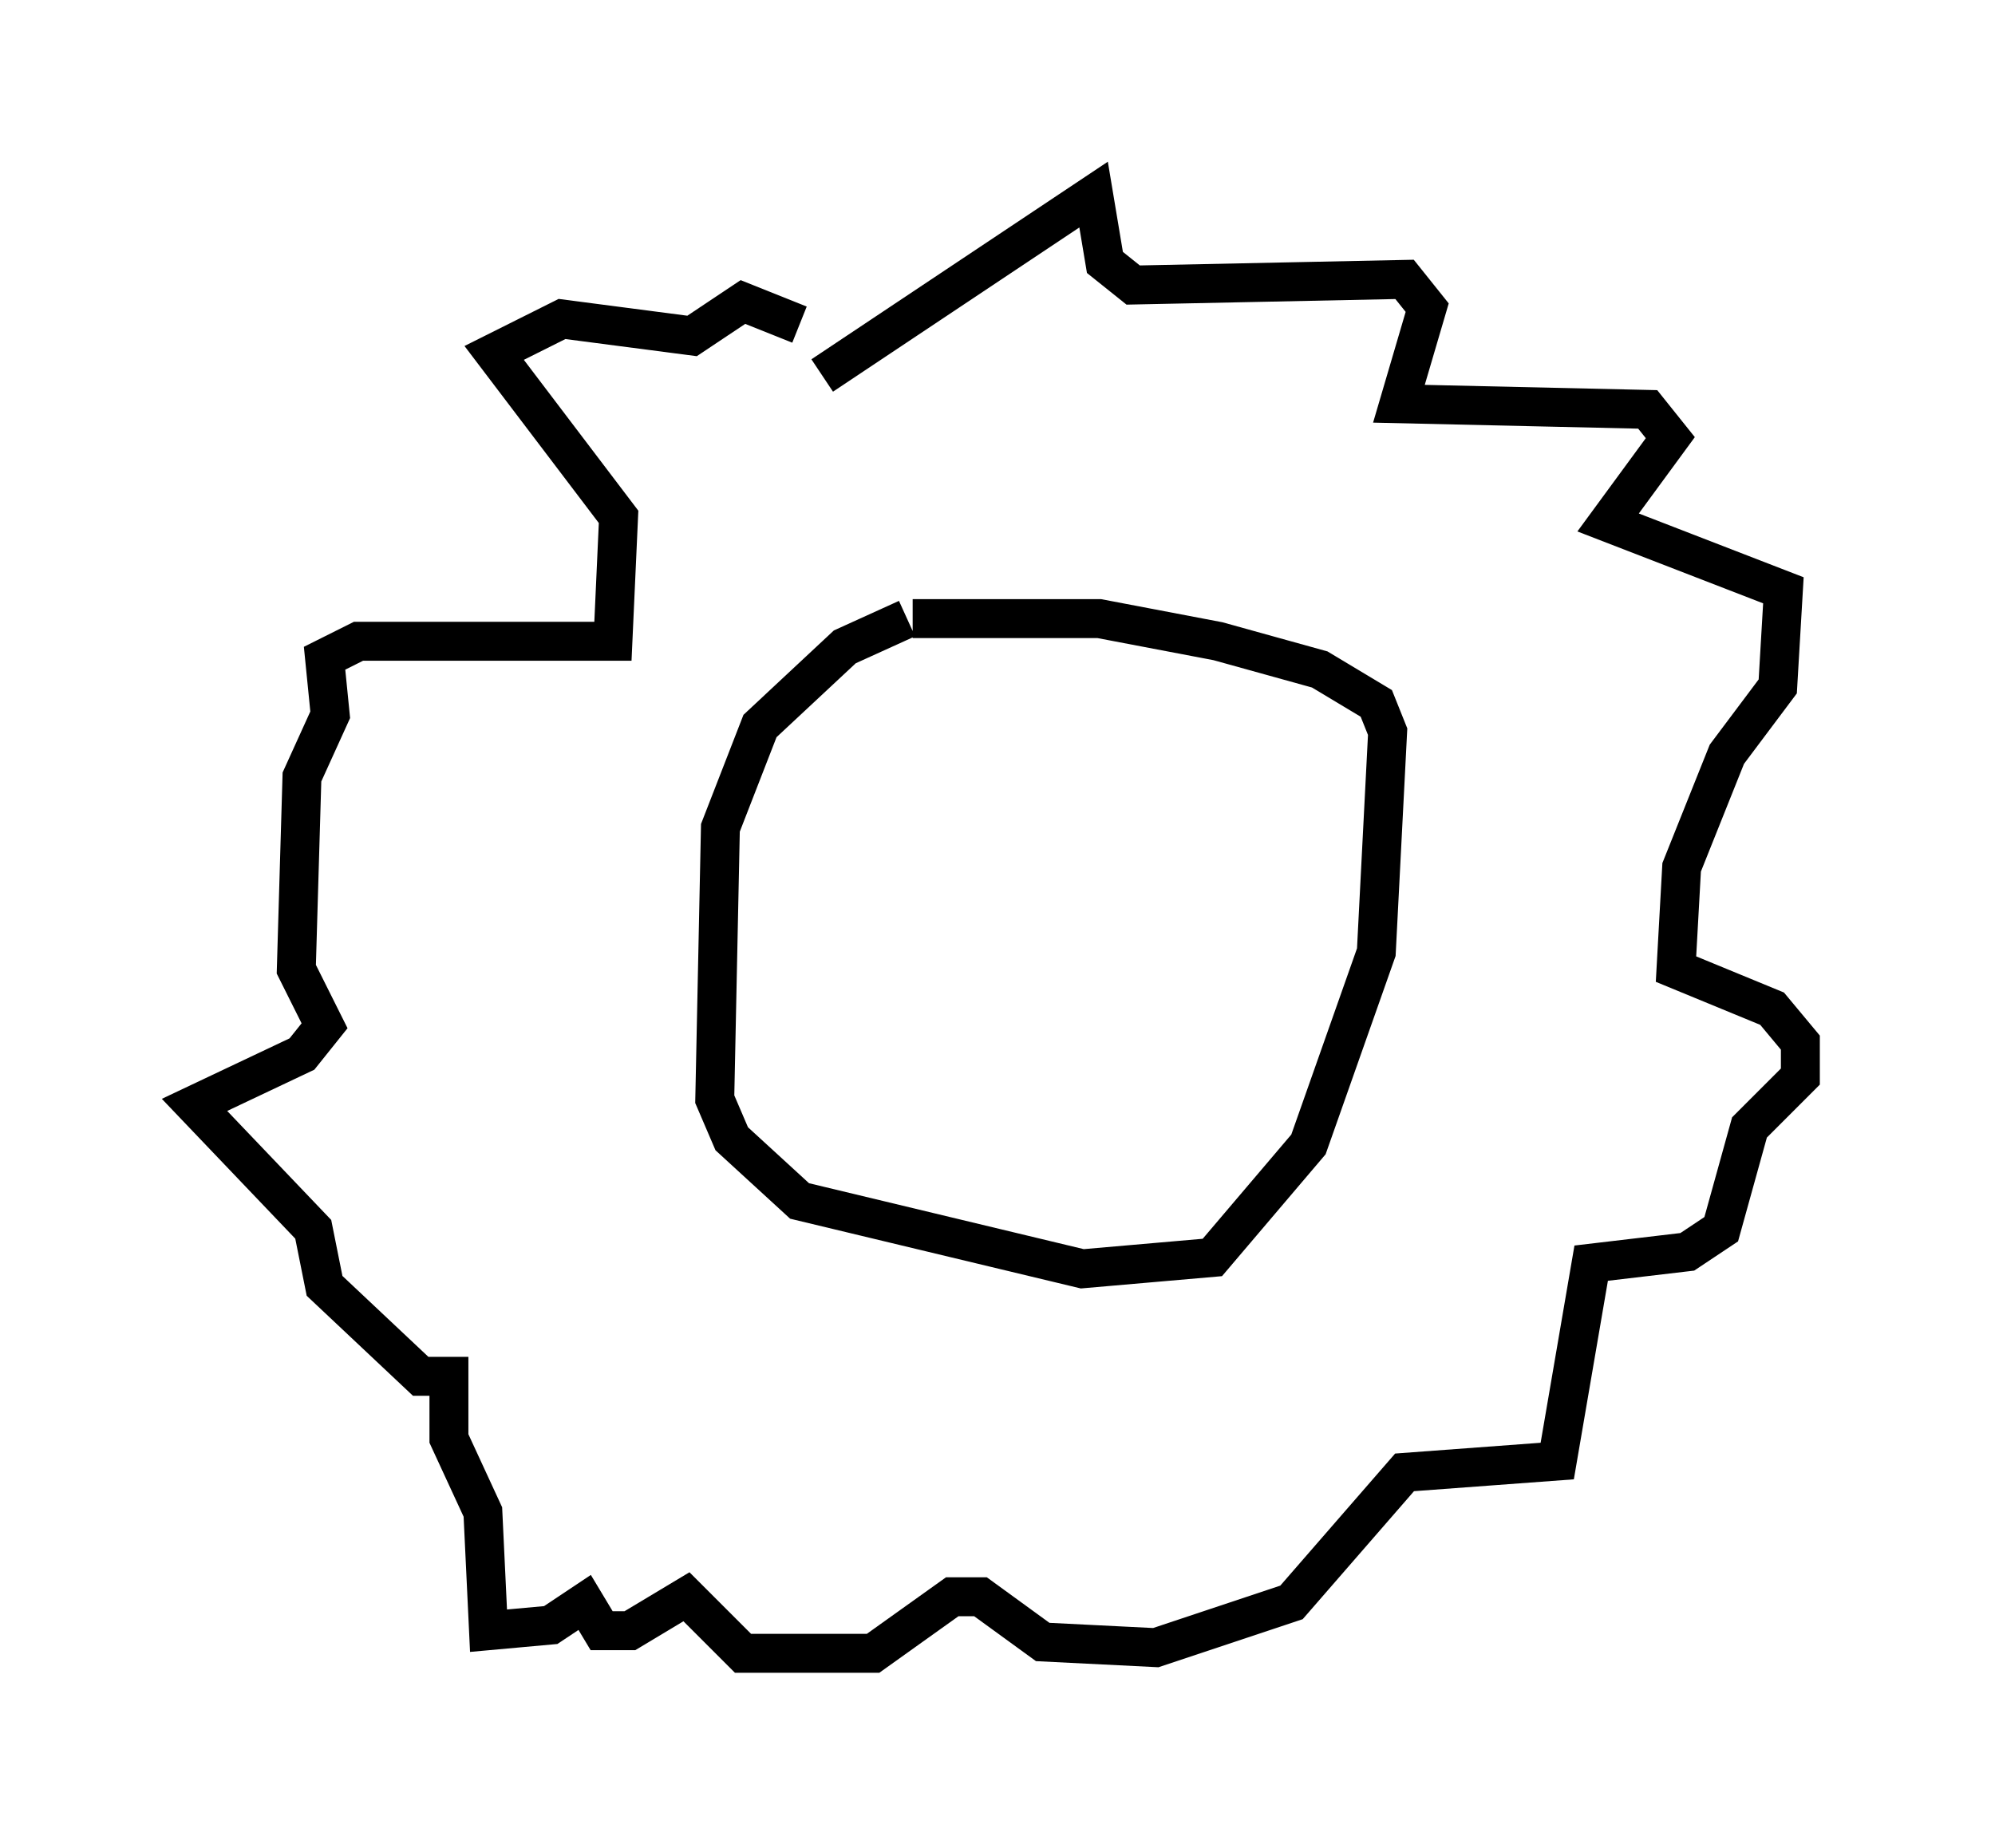<?xml version="1.0" encoding="utf-8" ?>
<svg baseProfile="full" height="47.475" version="1.1" width="51.251" xmlns="http://www.w3.org/2000/svg" xmlns:ev="http://www.w3.org/2001/xml-events" xmlns:xlink="http://www.w3.org/1999/xlink"><defs /><rect fill="white" height="47.475" width="51.251" x="0" y="0" /><path d="M27.659, 16.184 m-4.358, -0.291 l-1.598, 0.726 -2.179, 2.034 l-1.017, 2.615 -0.145, 6.972 l0.436, 1.017 1.743, 1.598 l7.263, 1.743 3.341, -0.291 l2.469, -2.905 1.743, -4.939 l0.291, -5.665 -0.291, -0.726 l-1.453, -0.872 -2.615, -0.726 l-3.05, -0.581 -4.793, 0.0 m-2.324, -6.246 l6.972, -4.648 0.291, 1.743 l0.726, 0.581 6.972, -0.145 l0.581, 0.726 -0.726, 2.469 l6.391, 0.145 0.581, 0.726 l-1.598, 2.179 4.503, 1.743 l-0.145, 2.469 -1.307, 1.743 l-1.162, 2.905 -0.145, 2.615 l2.469, 1.017 0.726, 0.872 l0.0, 0.872 -1.307, 1.307 l-0.726, 2.615 -0.872, 0.581 l-2.469, 0.291 -0.872, 5.084 l-3.922, 0.291 -2.905, 3.341 l-3.486, 1.162 -2.905, -0.145 l-1.598, -1.162 -0.726, 0.0 l-2.034, 1.453 -3.341, 0.0 l-1.453, -1.453 -1.453, 0.872 l-0.726, 0.0 -0.436, -0.726 l-0.872, 0.581 -1.598, 0.145 l-0.145, -3.05 -0.872, -1.888 l0.0, -1.598 -0.726, 0.0 l-2.469, -2.324 -0.291, -1.453 l-3.05, -3.196 2.76, -1.307 l0.581, -0.726 -0.726, -1.453 l0.145, -4.939 0.726, -1.598 l-0.145, -1.453 0.872, -0.436 l6.536, 0.0 0.145, -3.196 l-3.196, -4.212 1.743, -0.872 l3.341, 0.436 1.307, -0.872 l1.453, 0.581 m3.631, 13.073 " fill="none" stroke="black" stroke-width="1" /></svg>